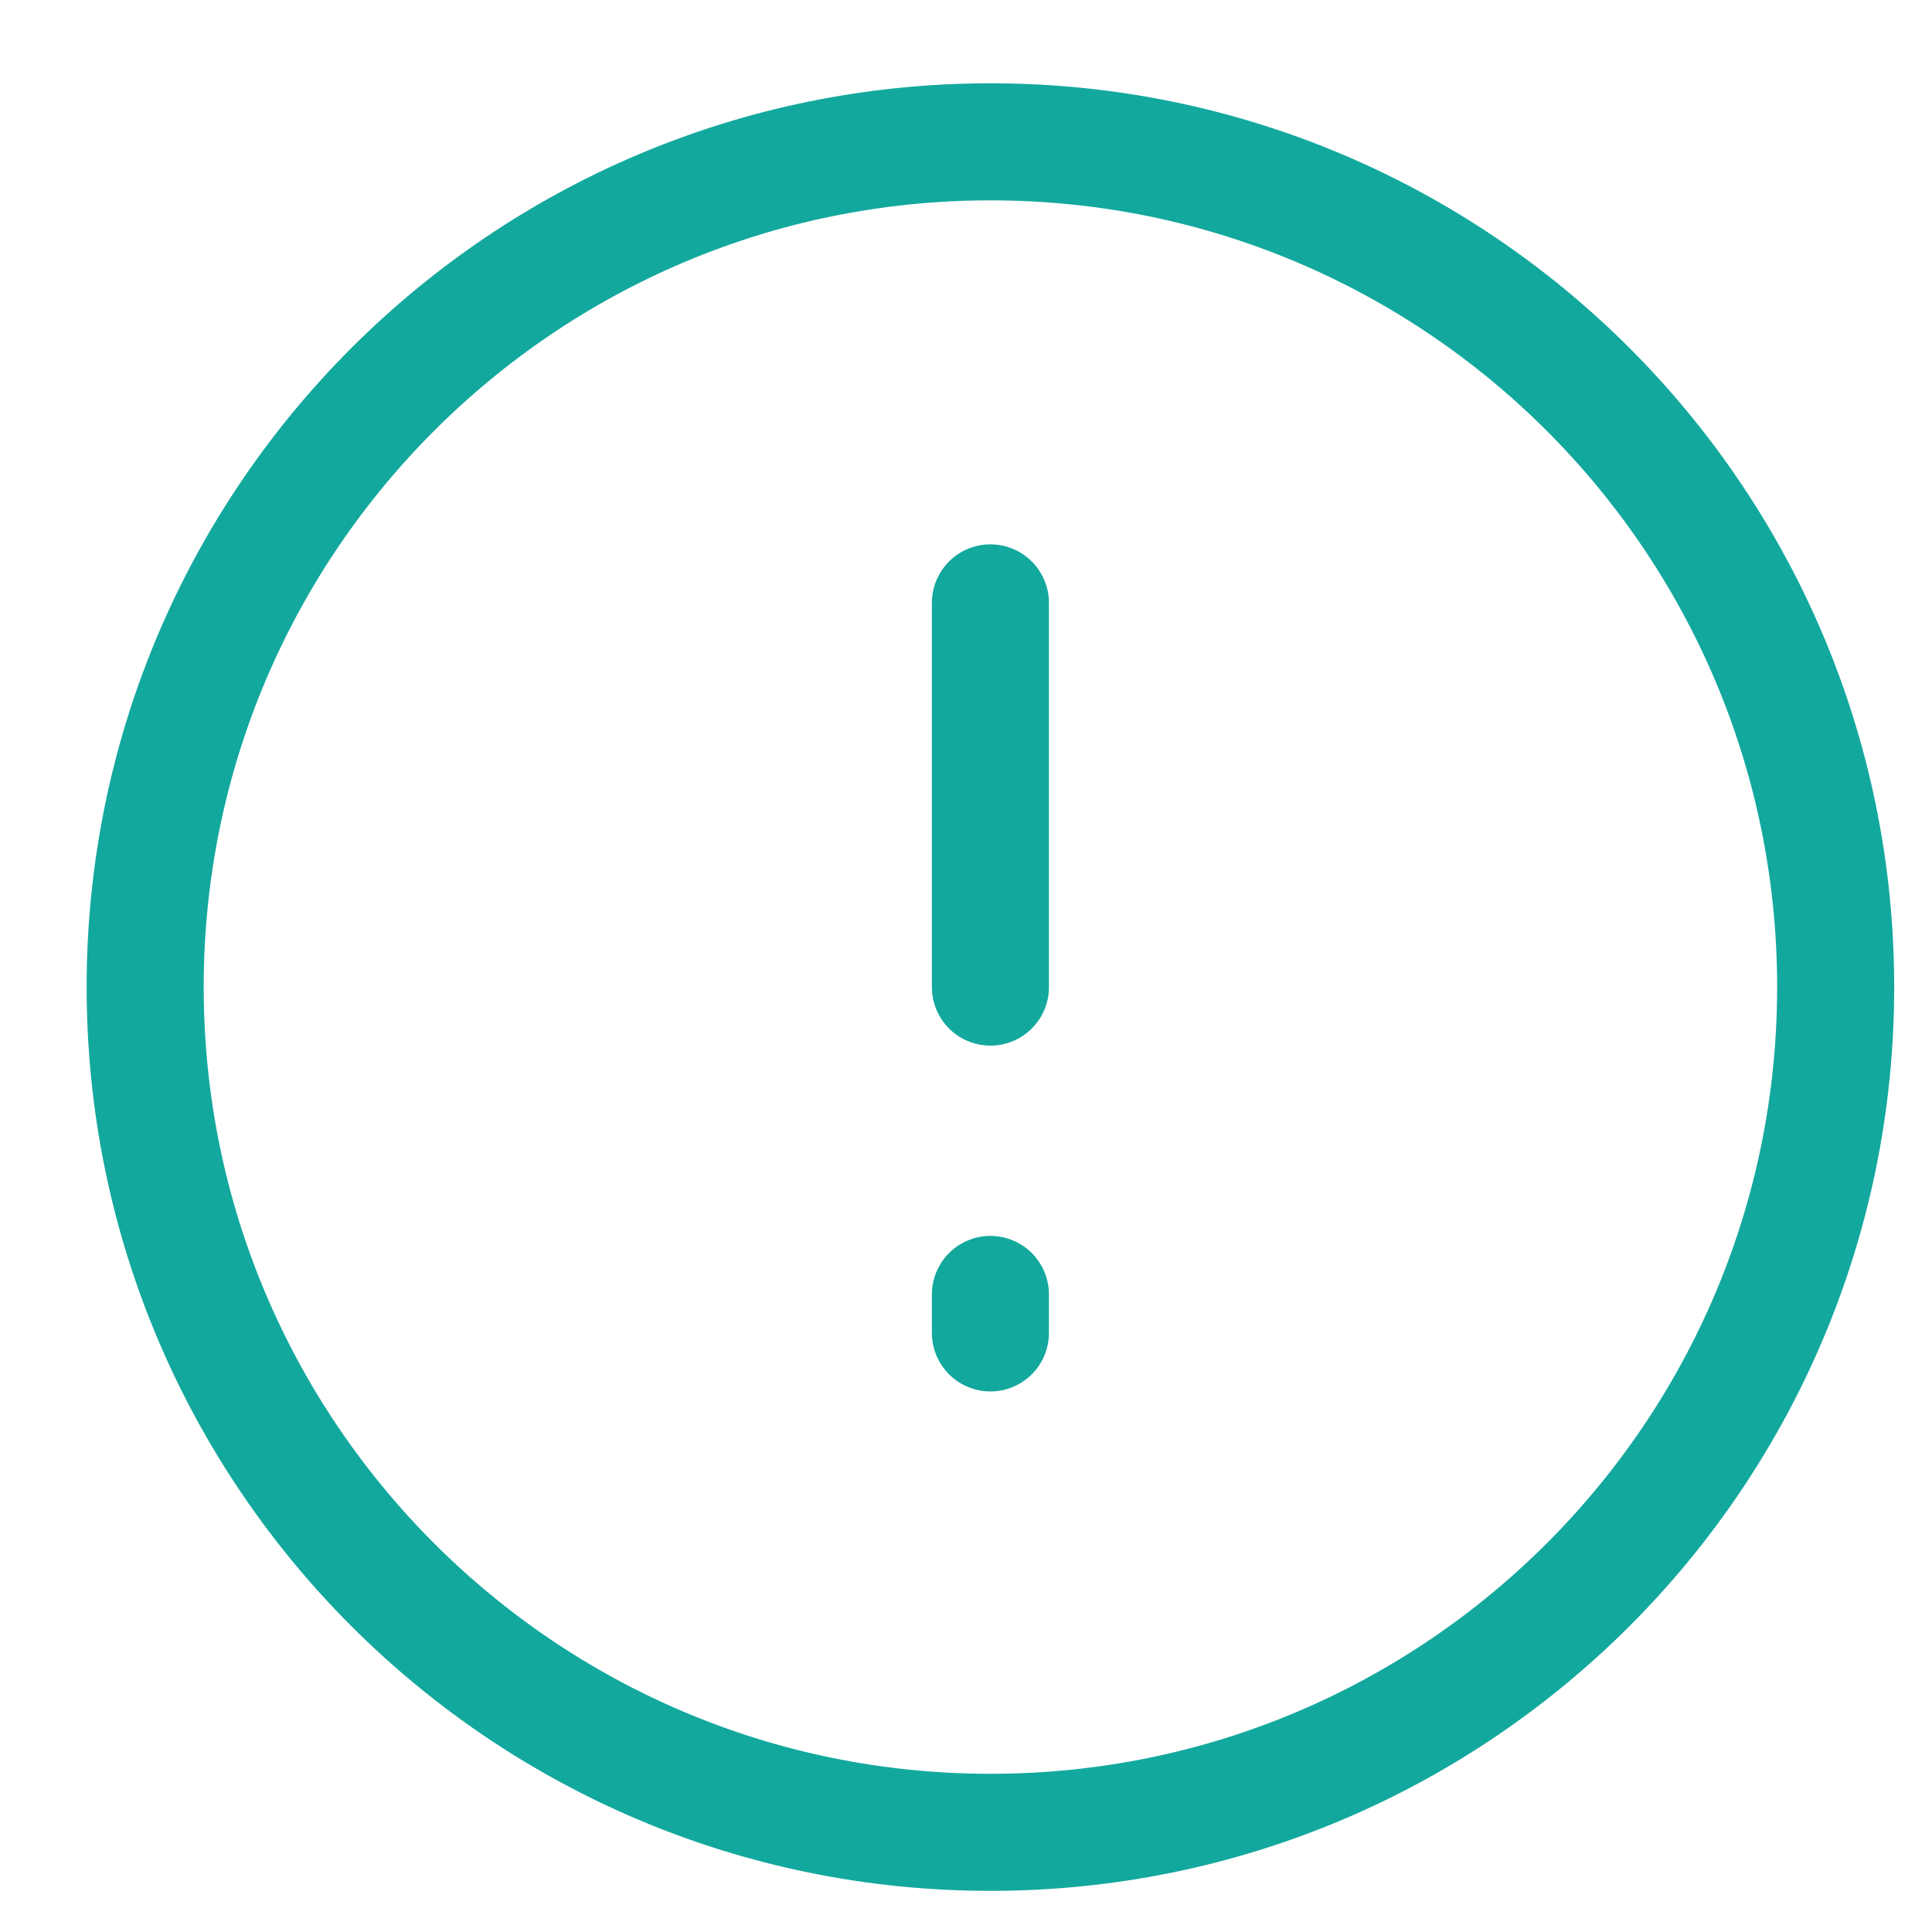 <svg width="22" height="22" viewBox="0 0 22 22" fill="none" xmlns="http://www.w3.org/2000/svg">
    <path d="M11.278 6.865V11.24M11.278 14.74V15.178M20.903 11.24C20.903 16.556 16.594 20.865 11.278 20.865C5.963 20.865 1.653 16.556 1.653 11.24C1.653 5.924 5.963 1.615 11.278 1.615C16.594 1.615 20.903 5.924 20.903 11.24Z" stroke="#13A89E" stroke-width="1.333" stroke-linecap="round" stroke-linejoin="round"/>
</svg>

